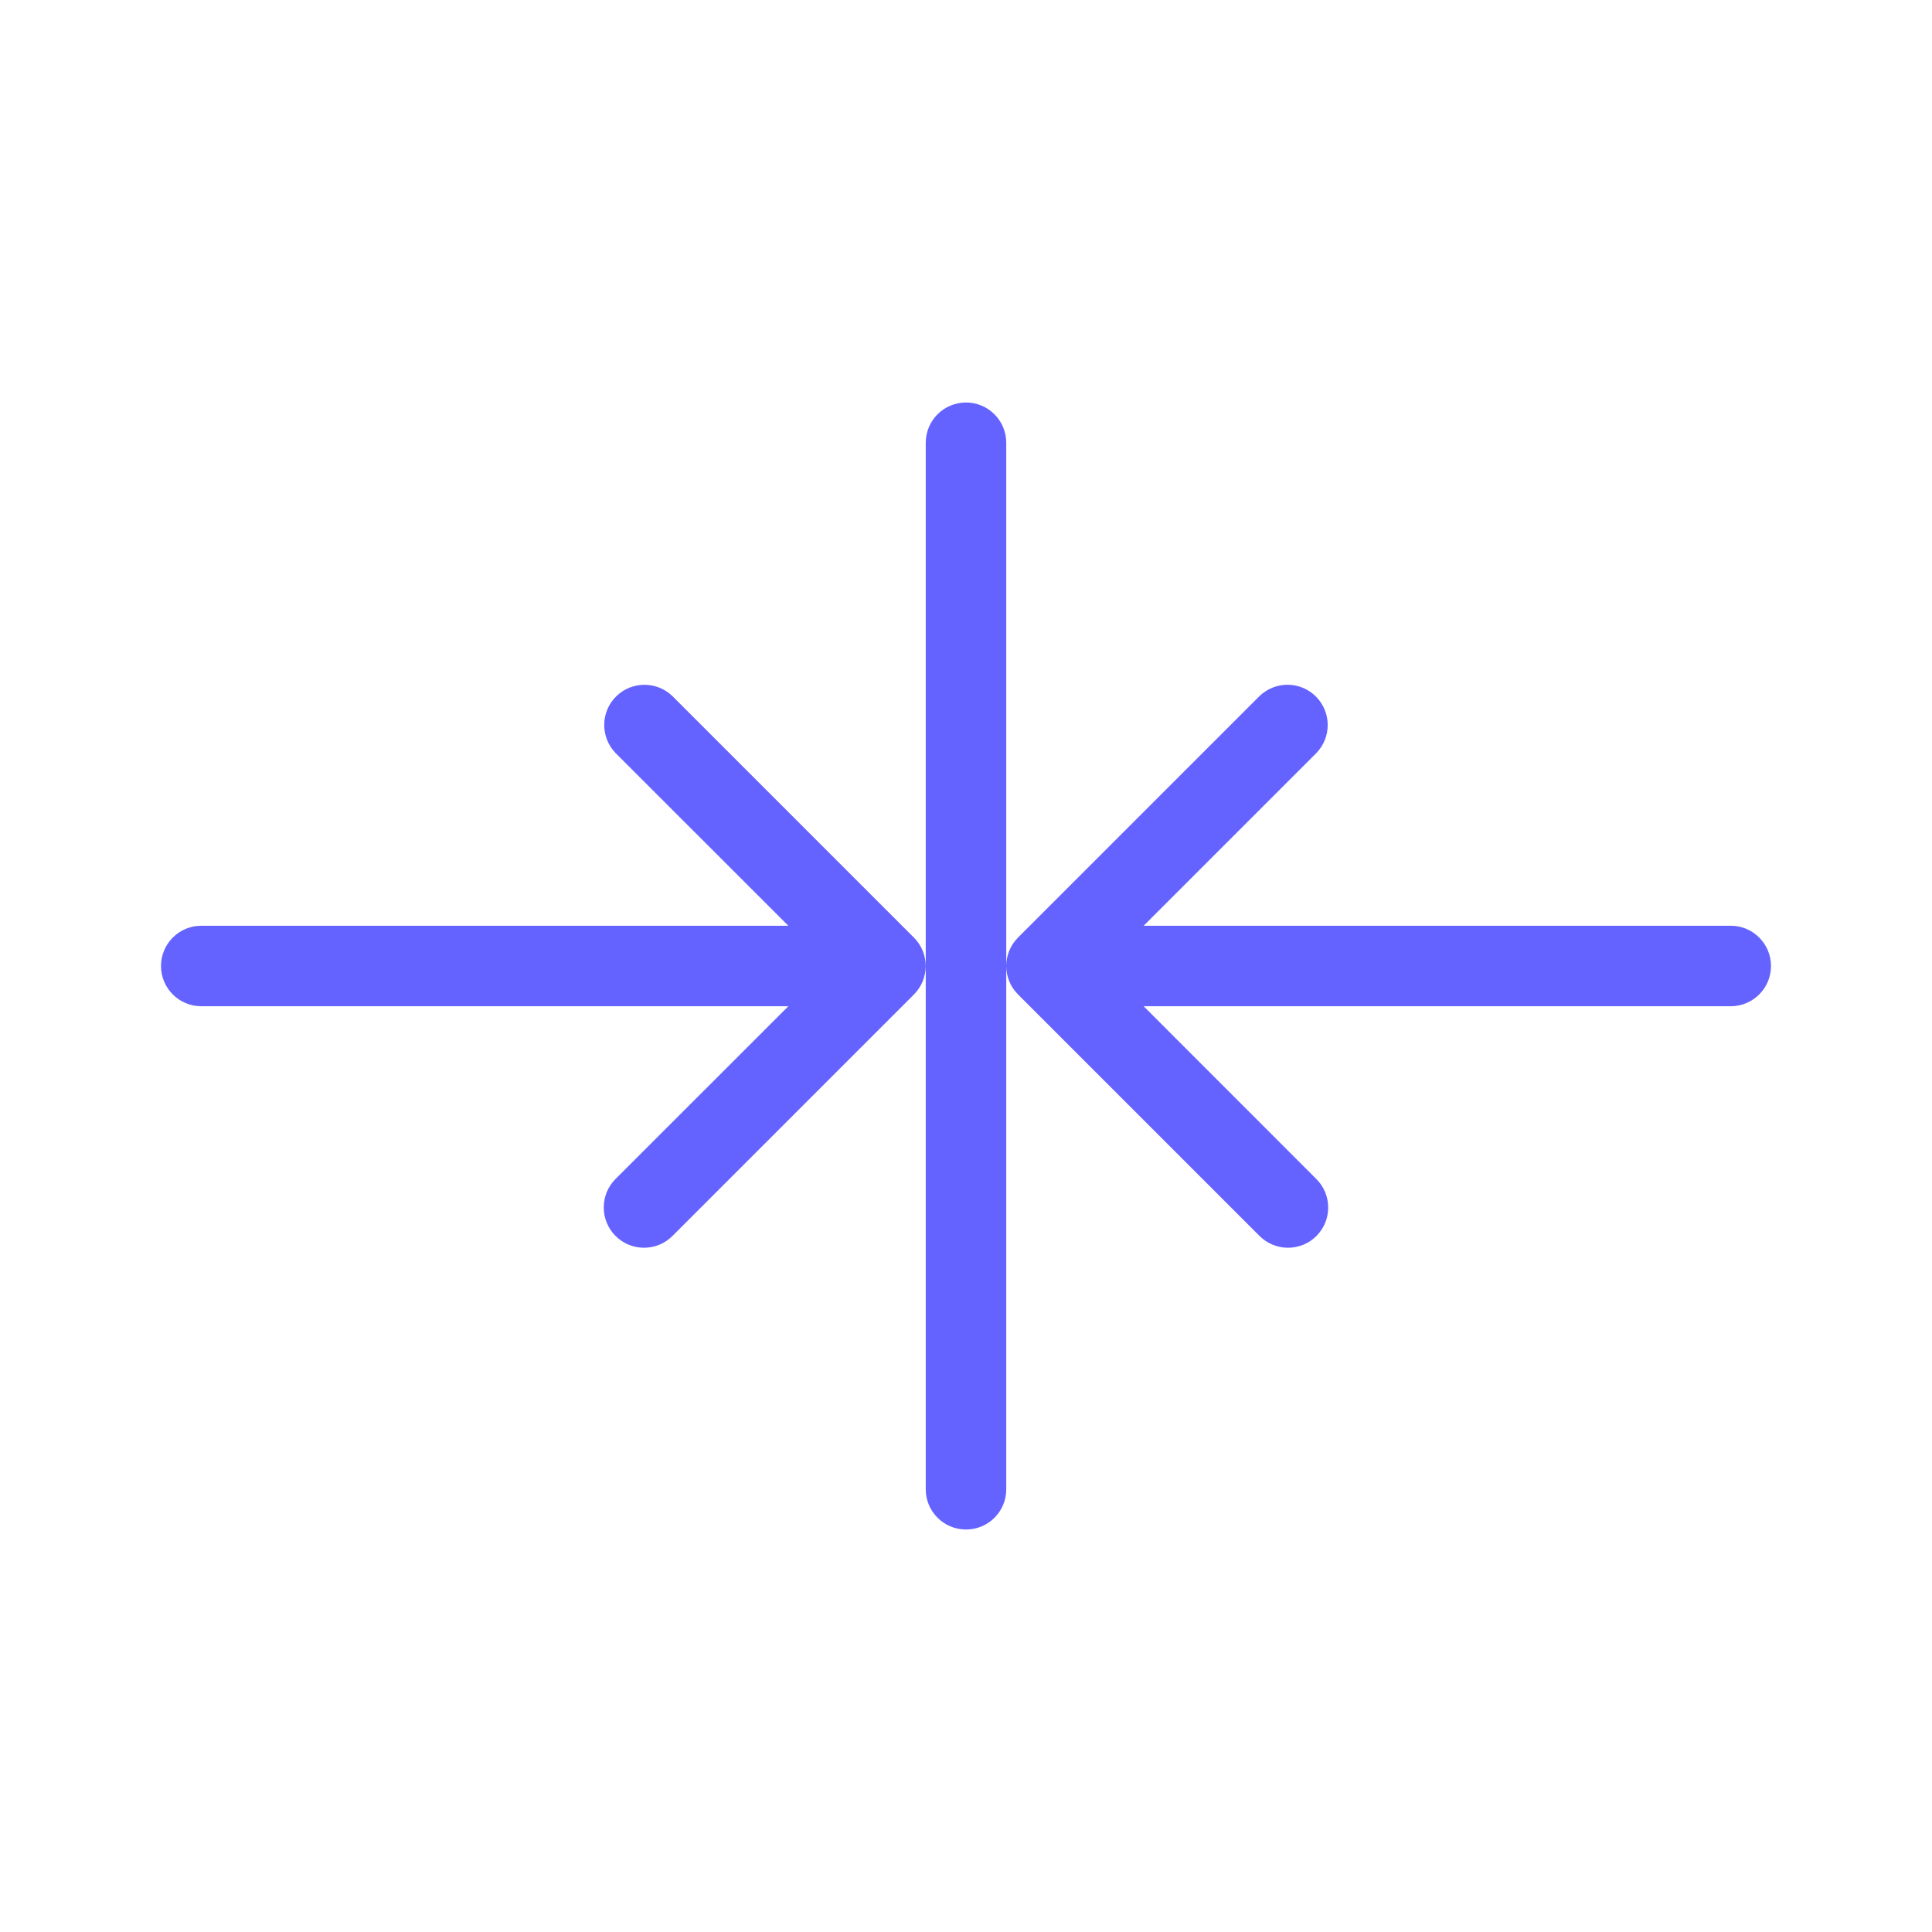 <svg xmlns="http://www.w3.org/2000/svg" enable-background="new 0 0 24 24" viewBox="0 0 24 24"><path fill="#6563ff" d="M8.353,8.647c-0.194-0.187-0.501-0.187-0.695,0C7.46,8.838,7.455,9.155,7.646,9.354L9.793,11.5H2.5C2.224,11.5,2,11.724,2,12s0.224,0.5,0.5,0.5h7.293l-2.147,2.146c-0.094,0.094-0.146,0.221-0.146,0.353C7.5,15.276,7.724,15.5,8,15.5c0.133,0,0.26-0.053,0.353-0.146l3-3c0-0,0-0,0-0c0.195-0.195,0.195-0.512-0-0.707L8.353,8.647z M12,5c-0.276,0-0.5,0.224-0.5,0.5v13.001C11.5,18.777,11.724,19,12,19h0.001c0.276-0,0.5-0.224,0.499-0.5v-6.5V5.5C12.5,5.224,12.276,5,12,5z M21.5,11.5h-7.293l2.146-2.146c0.187-0.194,0.187-0.501,0-0.695c-0.192-0.199-0.508-0.204-0.707-0.012l-3,3c-0,0-0,0-0,0C12.549,11.744,12.5,11.872,12.5,12c0,0.128,0.049,0.256,0.146,0.353l3,3C15.74,15.447,15.867,15.5,16,15.5c0.133,0,0.26-0.053,0.353-0.146c0.195-0.195,0.195-0.512,0-0.707L14.207,12.5H21.5c0.276,0,0.5-0.224,0.5-0.5S21.776,11.5,21.5,11.5z"/></svg>